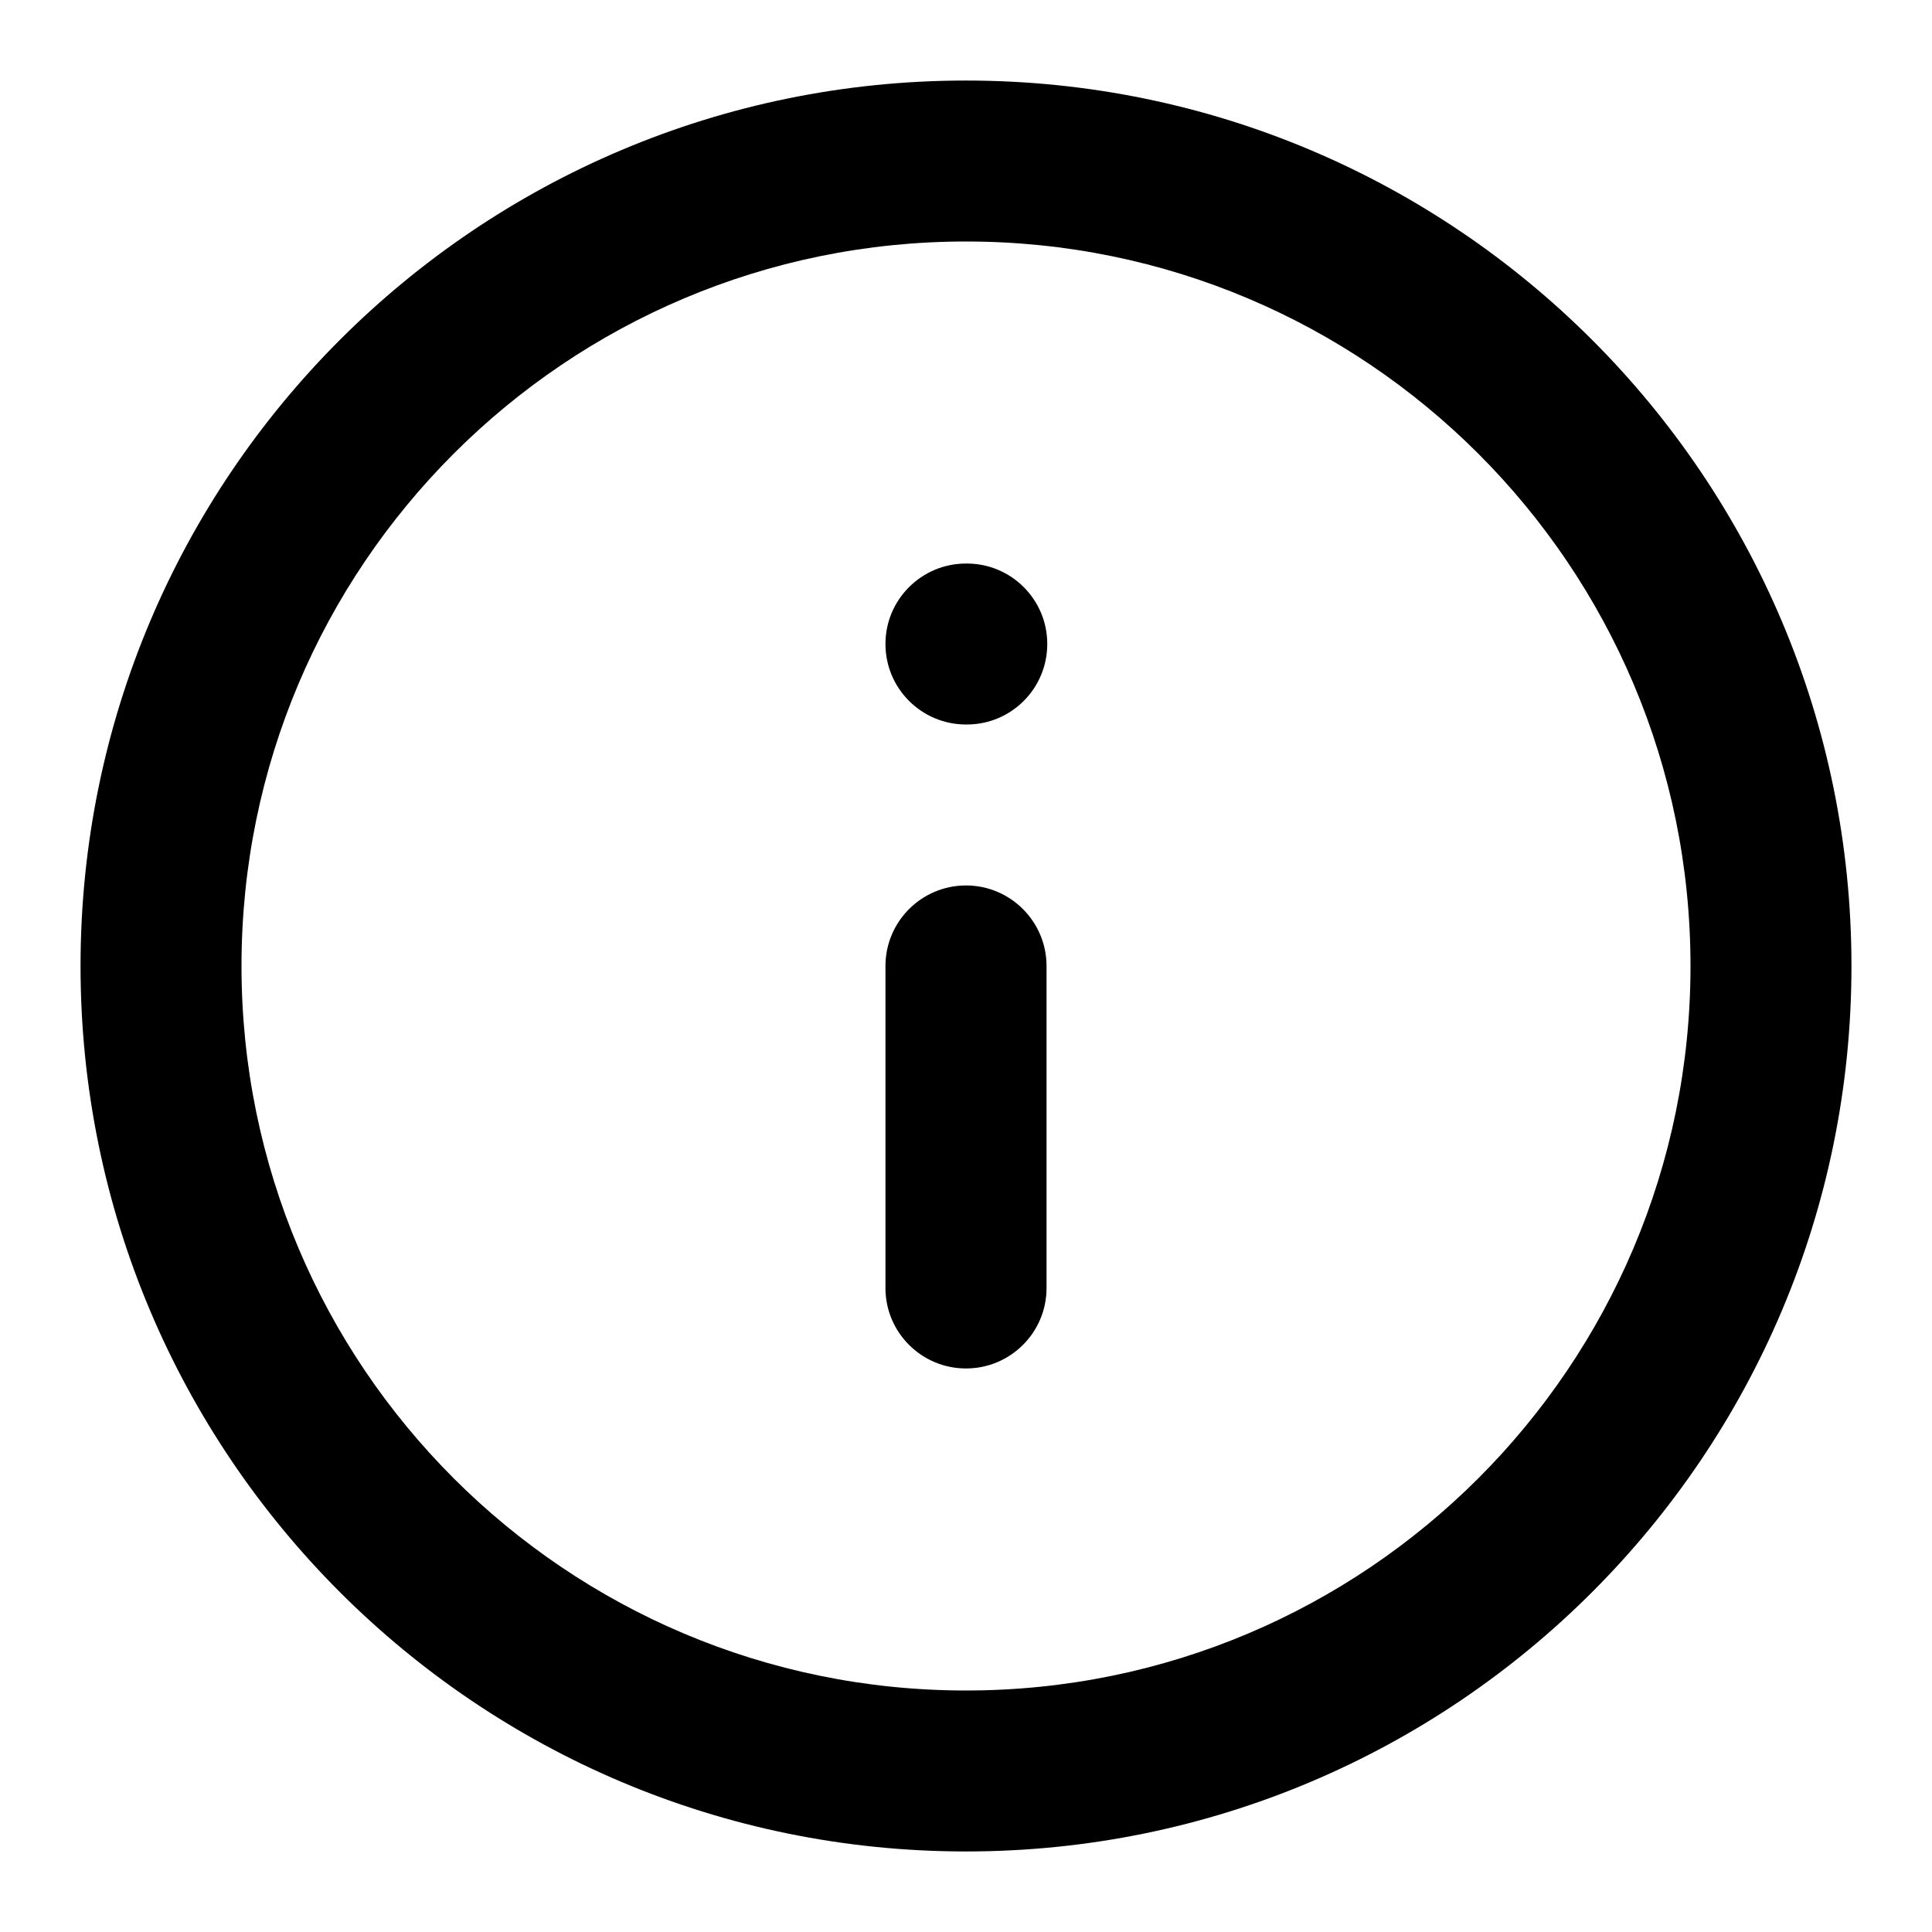 <svg xmlns="http://www.w3.org/2000/svg" viewBox="0 0 16 16" fill="currentColor">
  <g clipPath="url(#clip0_2799_467)">
    <path fillRule="evenodd" clip-rule="evenodd" d="M8 2C4.686 2 2 4.686 2 8C2 11.314 4.686 14 8 14C11.314 14 14 11.314 14 8C14 4.686 11.314 2 8 2ZM0.667 8C0.667 3.95 3.95 0.667 8 0.667C12.05 0.667 15.333 3.95 15.333 8C15.333 12.05 12.05 15.333 8 15.333C3.95 15.333 0.667 12.05 0.667 8ZM8 7.333C8.368 7.333 8.667 7.632 8.667 8V10.667C8.667 11.035 8.368 11.333 8 11.333C7.632 11.333 7.333 11.035 7.333 10.667V8C7.333 7.632 7.632 7.333 8 7.333ZM8 4.667C7.632 4.667 7.333 4.965 7.333 5.333C7.333 5.702 7.632 6 8 6H8.007C8.375 6 8.673 5.702 8.673 5.333C8.673 4.965 8.375 4.667 8.007 4.667H8Z"/>
  </g>
  <defs>
    <clipPath id="clip0_2799_467">
      <rect width="16" height="16" />
    </clipPath>
  </defs>
</svg>